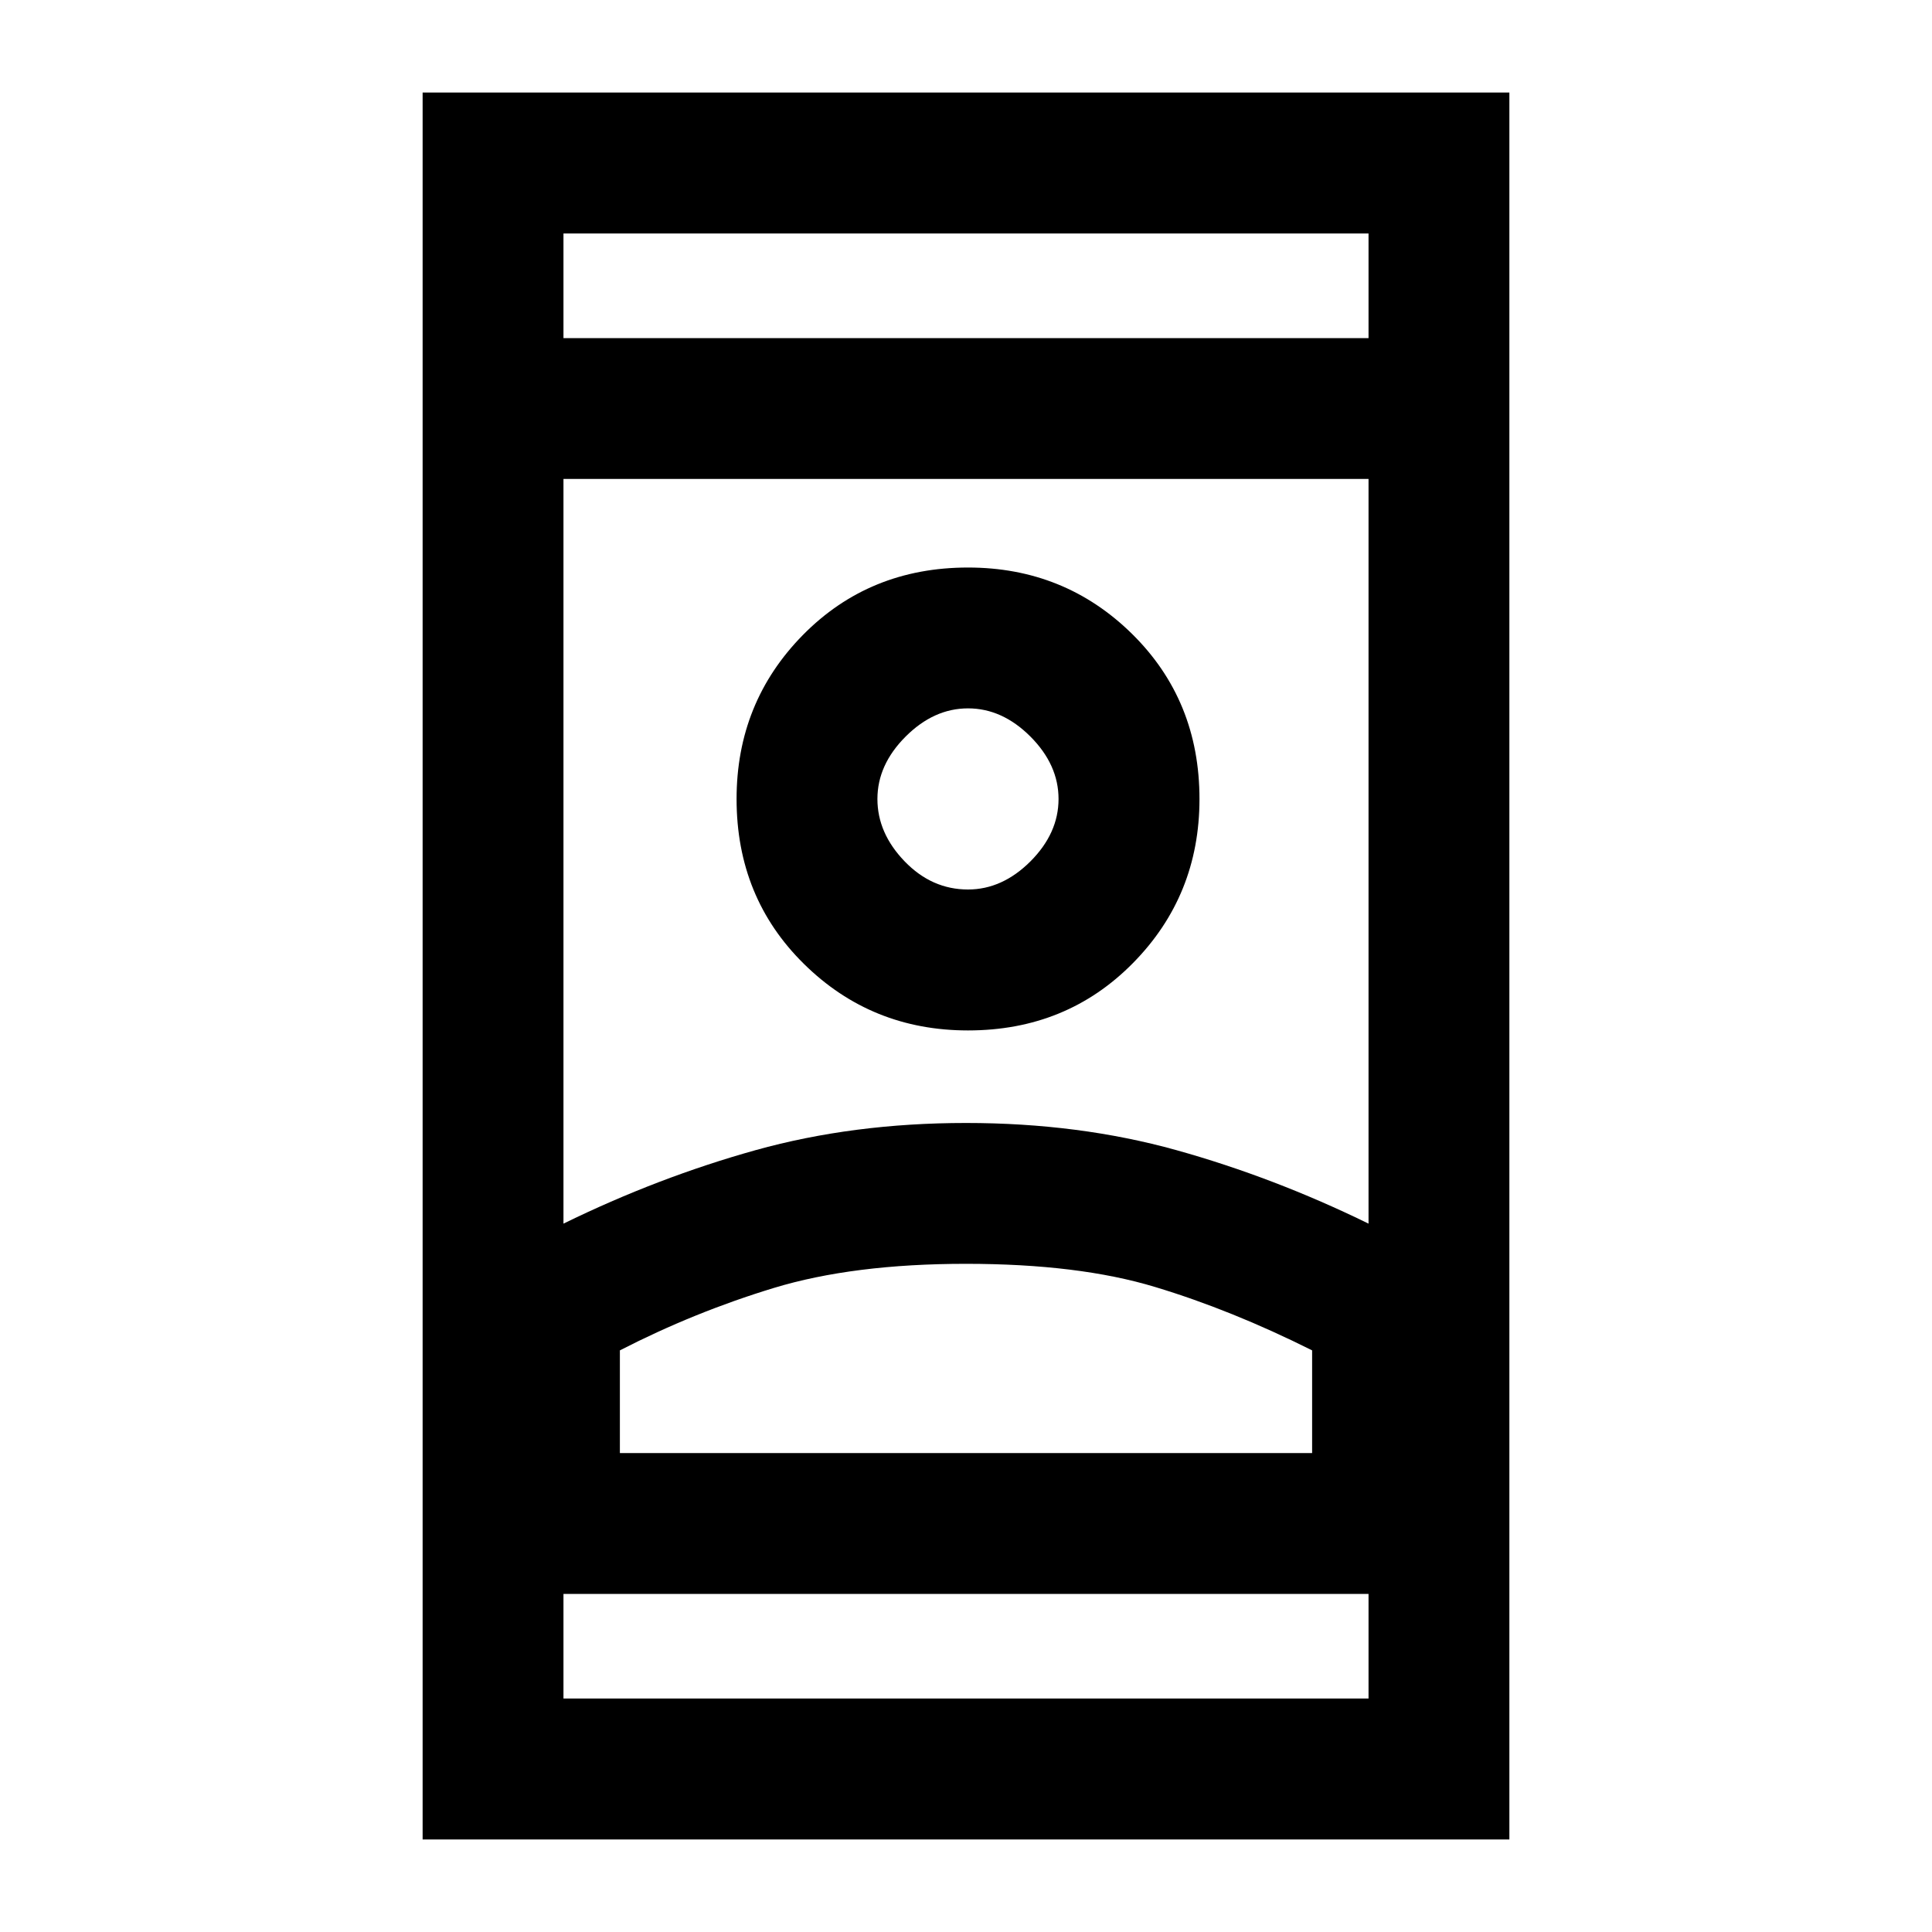<svg xmlns="http://www.w3.org/2000/svg" height="20" width="20"><path d="M4.375 19.042V.958h11.25v18.084Zm1.458-1.459h8.334V16.5H5.833Zm0-14.083h8.334V2.417H5.833ZM10 13.083q-1.167 0-1.99.25-.822.25-1.593.646v1.063h7.166v-1.063q-.833-.417-1.625-.656-.791-.24-1.958-.24Zm0-1.458q1.167 0 2.177.281 1.011.282 1.99.761V4.958H5.833v7.709q.979-.479 1.99-.761 1.01-.281 2.177-.281Zm.021-.958q1.021 0 1.708-.698.688-.698.688-1.698 0-1.021-.698-1.709-.698-.687-1.698-.687-1.021 0-1.709.698-.687.698-.687 1.698 0 1.021.698 1.708.698.688 1.698.688Zm0-1.459q-.375 0-.656-.291-.282-.292-.282-.646 0-.354.292-.646.292-.292.646-.292.354 0 .646.292.291.292.291.646 0 .354-.291.646-.292.291-.646.291ZM10 15.042h3.583-7.166H10Zm.021-6.771ZM10 3.5Zm0 13Z"/></svg>